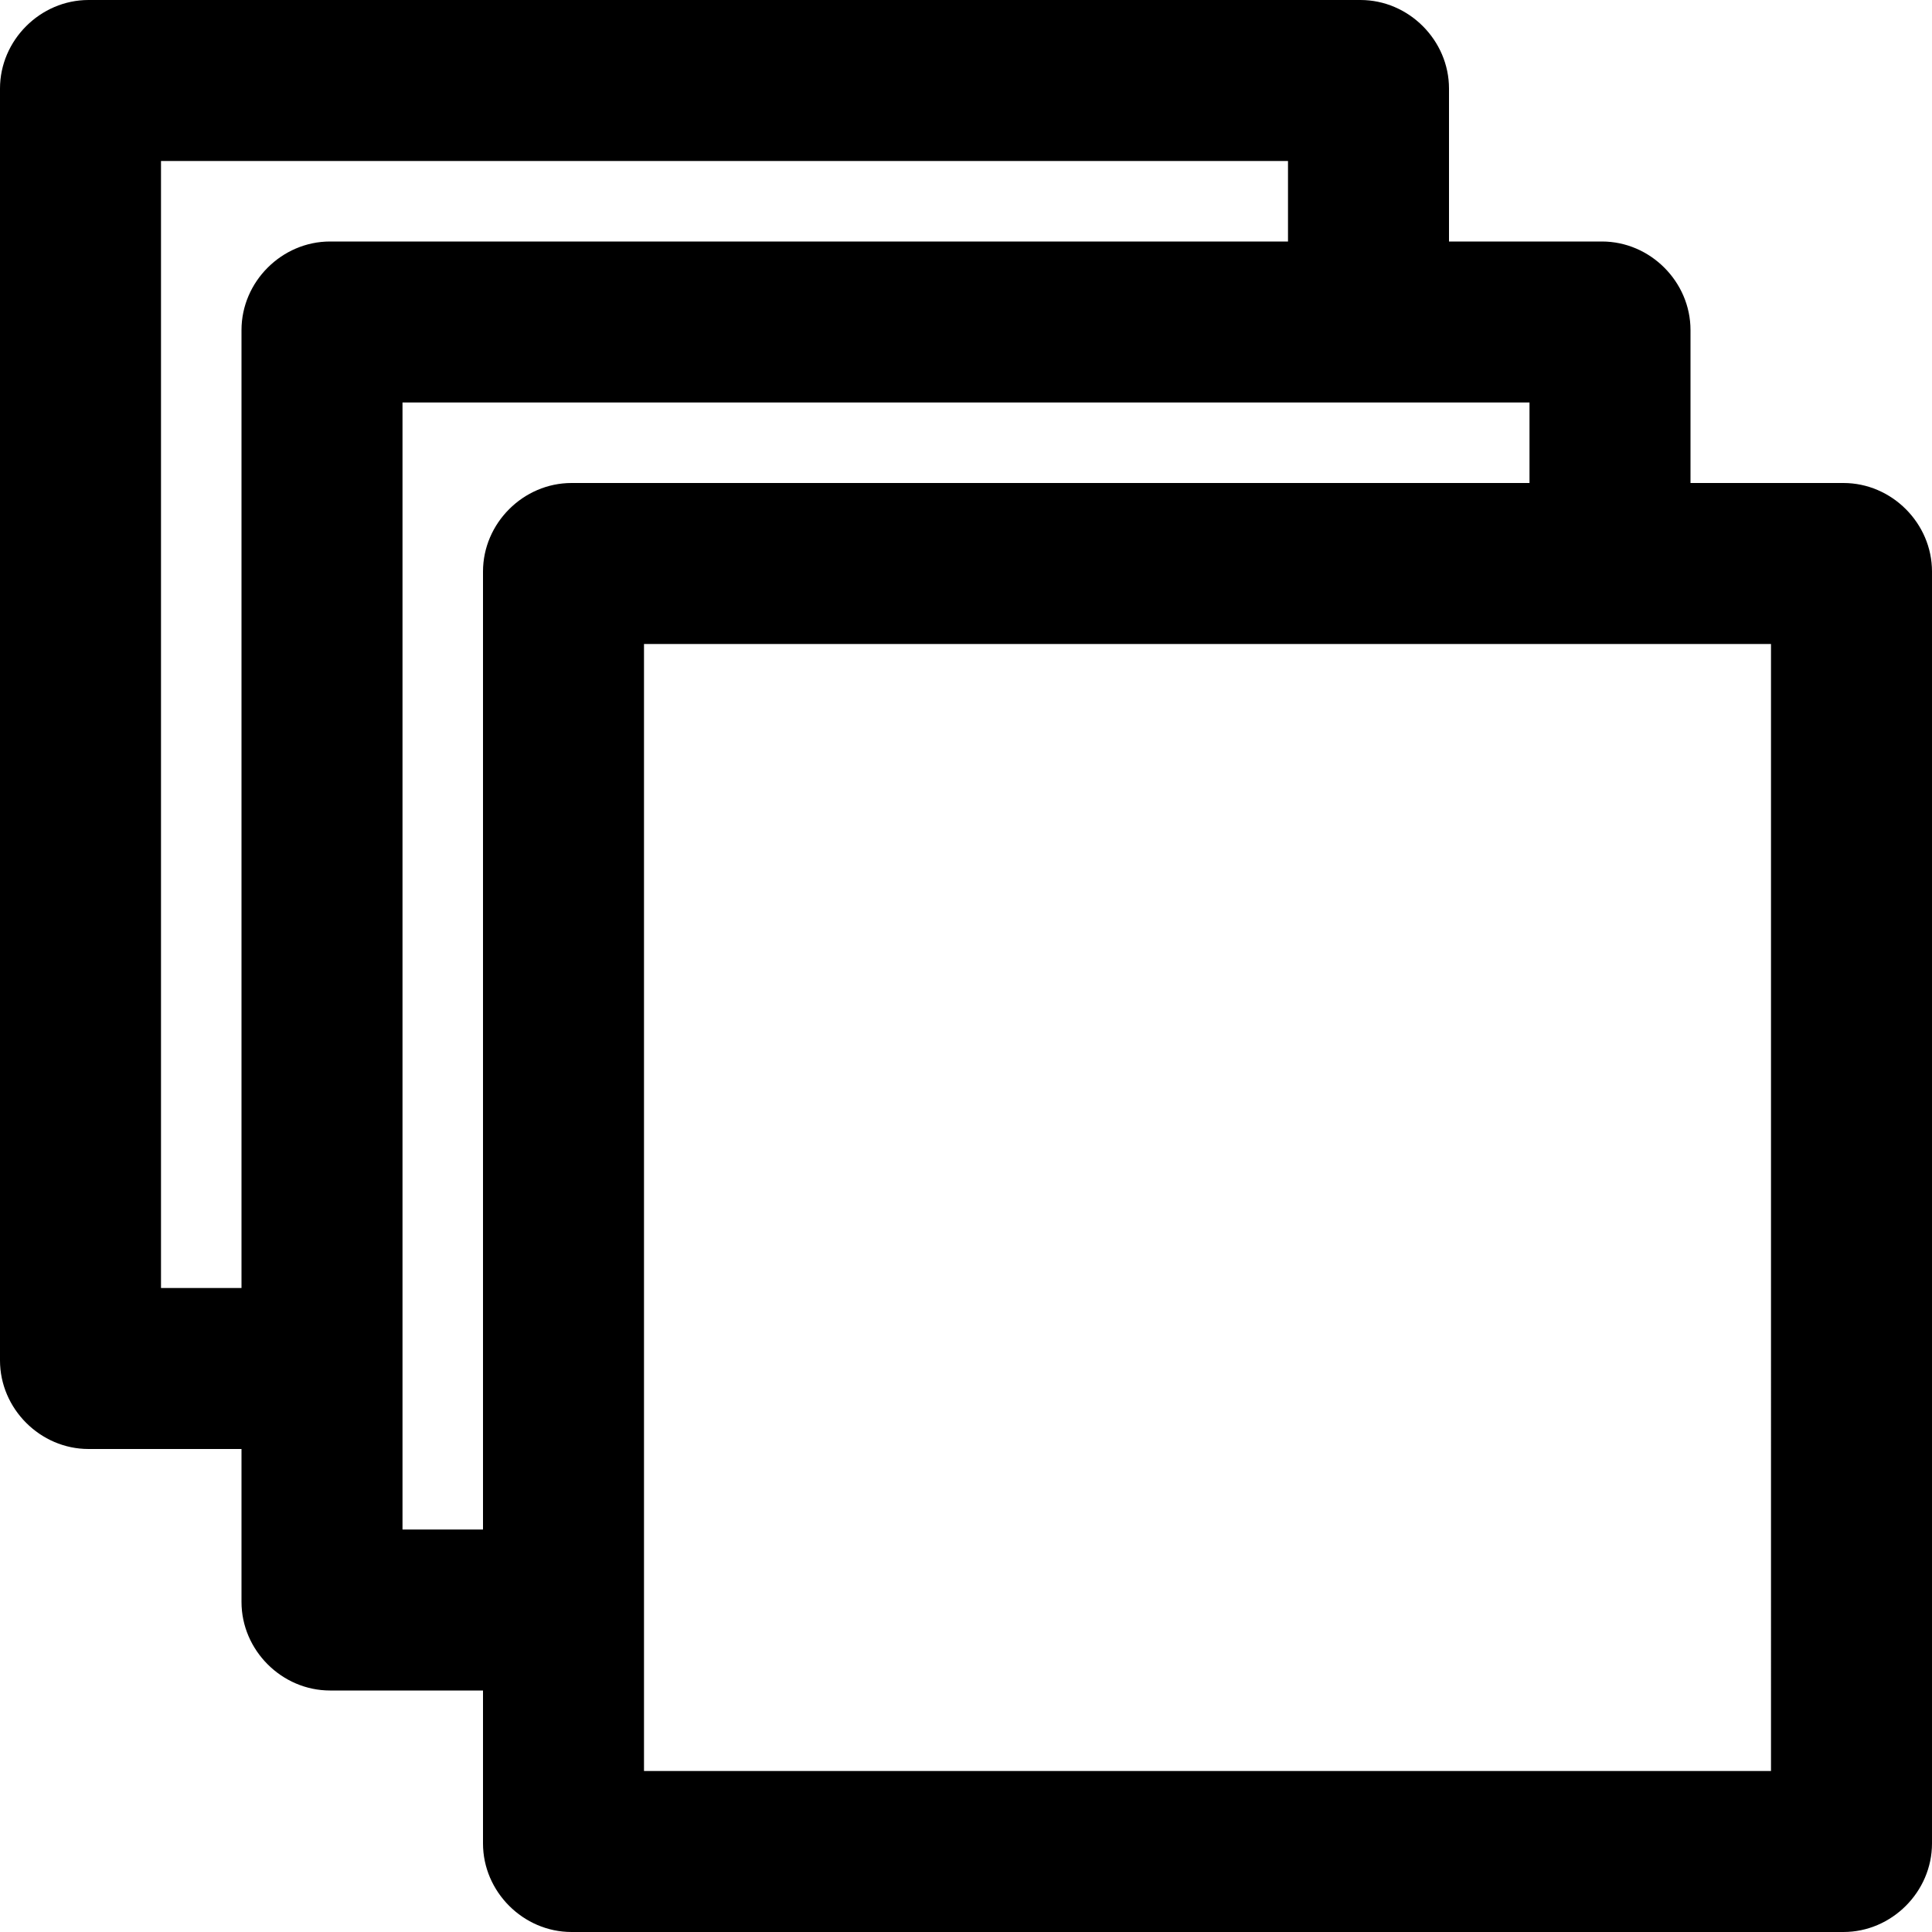 <?xml version="1.0" ?>
<!DOCTYPE svg  PUBLIC '-//W3C//DTD SVG 1.1//EN'  'http://www.w3.org/Graphics/SVG/1.1/DTD/svg11.dtd'>
<svg enable-background="new 0 0 24 24" height="24px" id="Layer_1" version="1.1" viewBox="0 0 24 24" width="24px" xml:space="preserve"
    xmlns="http://www.w3.org/2000/svg"
    xmlns:xlink="http://www.w3.org/1999/xlink">
    <g>
        <path d="M22.9,6H21V4.1C21,3.5,20.5,3,19.9,3H18V1.1C18,0.5,17.5,0,16.9,0H1.1C0.5,0,0,0.5,0,1.1v15.8C0,17.5,0.5,18,1.1,18H3v1.9   C3,20.5,3.5,21,4.1,21H6v1.9C6,23.5,6.5,24,7.1,24h15.8c0.6,0,1.1-0.5,1.1-1.1V7.1C24,6.5,23.5,6,22.9,6z M3,4.1V16H2V2h14v1H4.1   C3.5,3,3,3.5,3,4.1z M6,7.1V19H5V5h14v1H7.1C6.5,6,6,6.5,6,7.1z M22,22H8V8h14V22z"/>
    </g>
</svg>